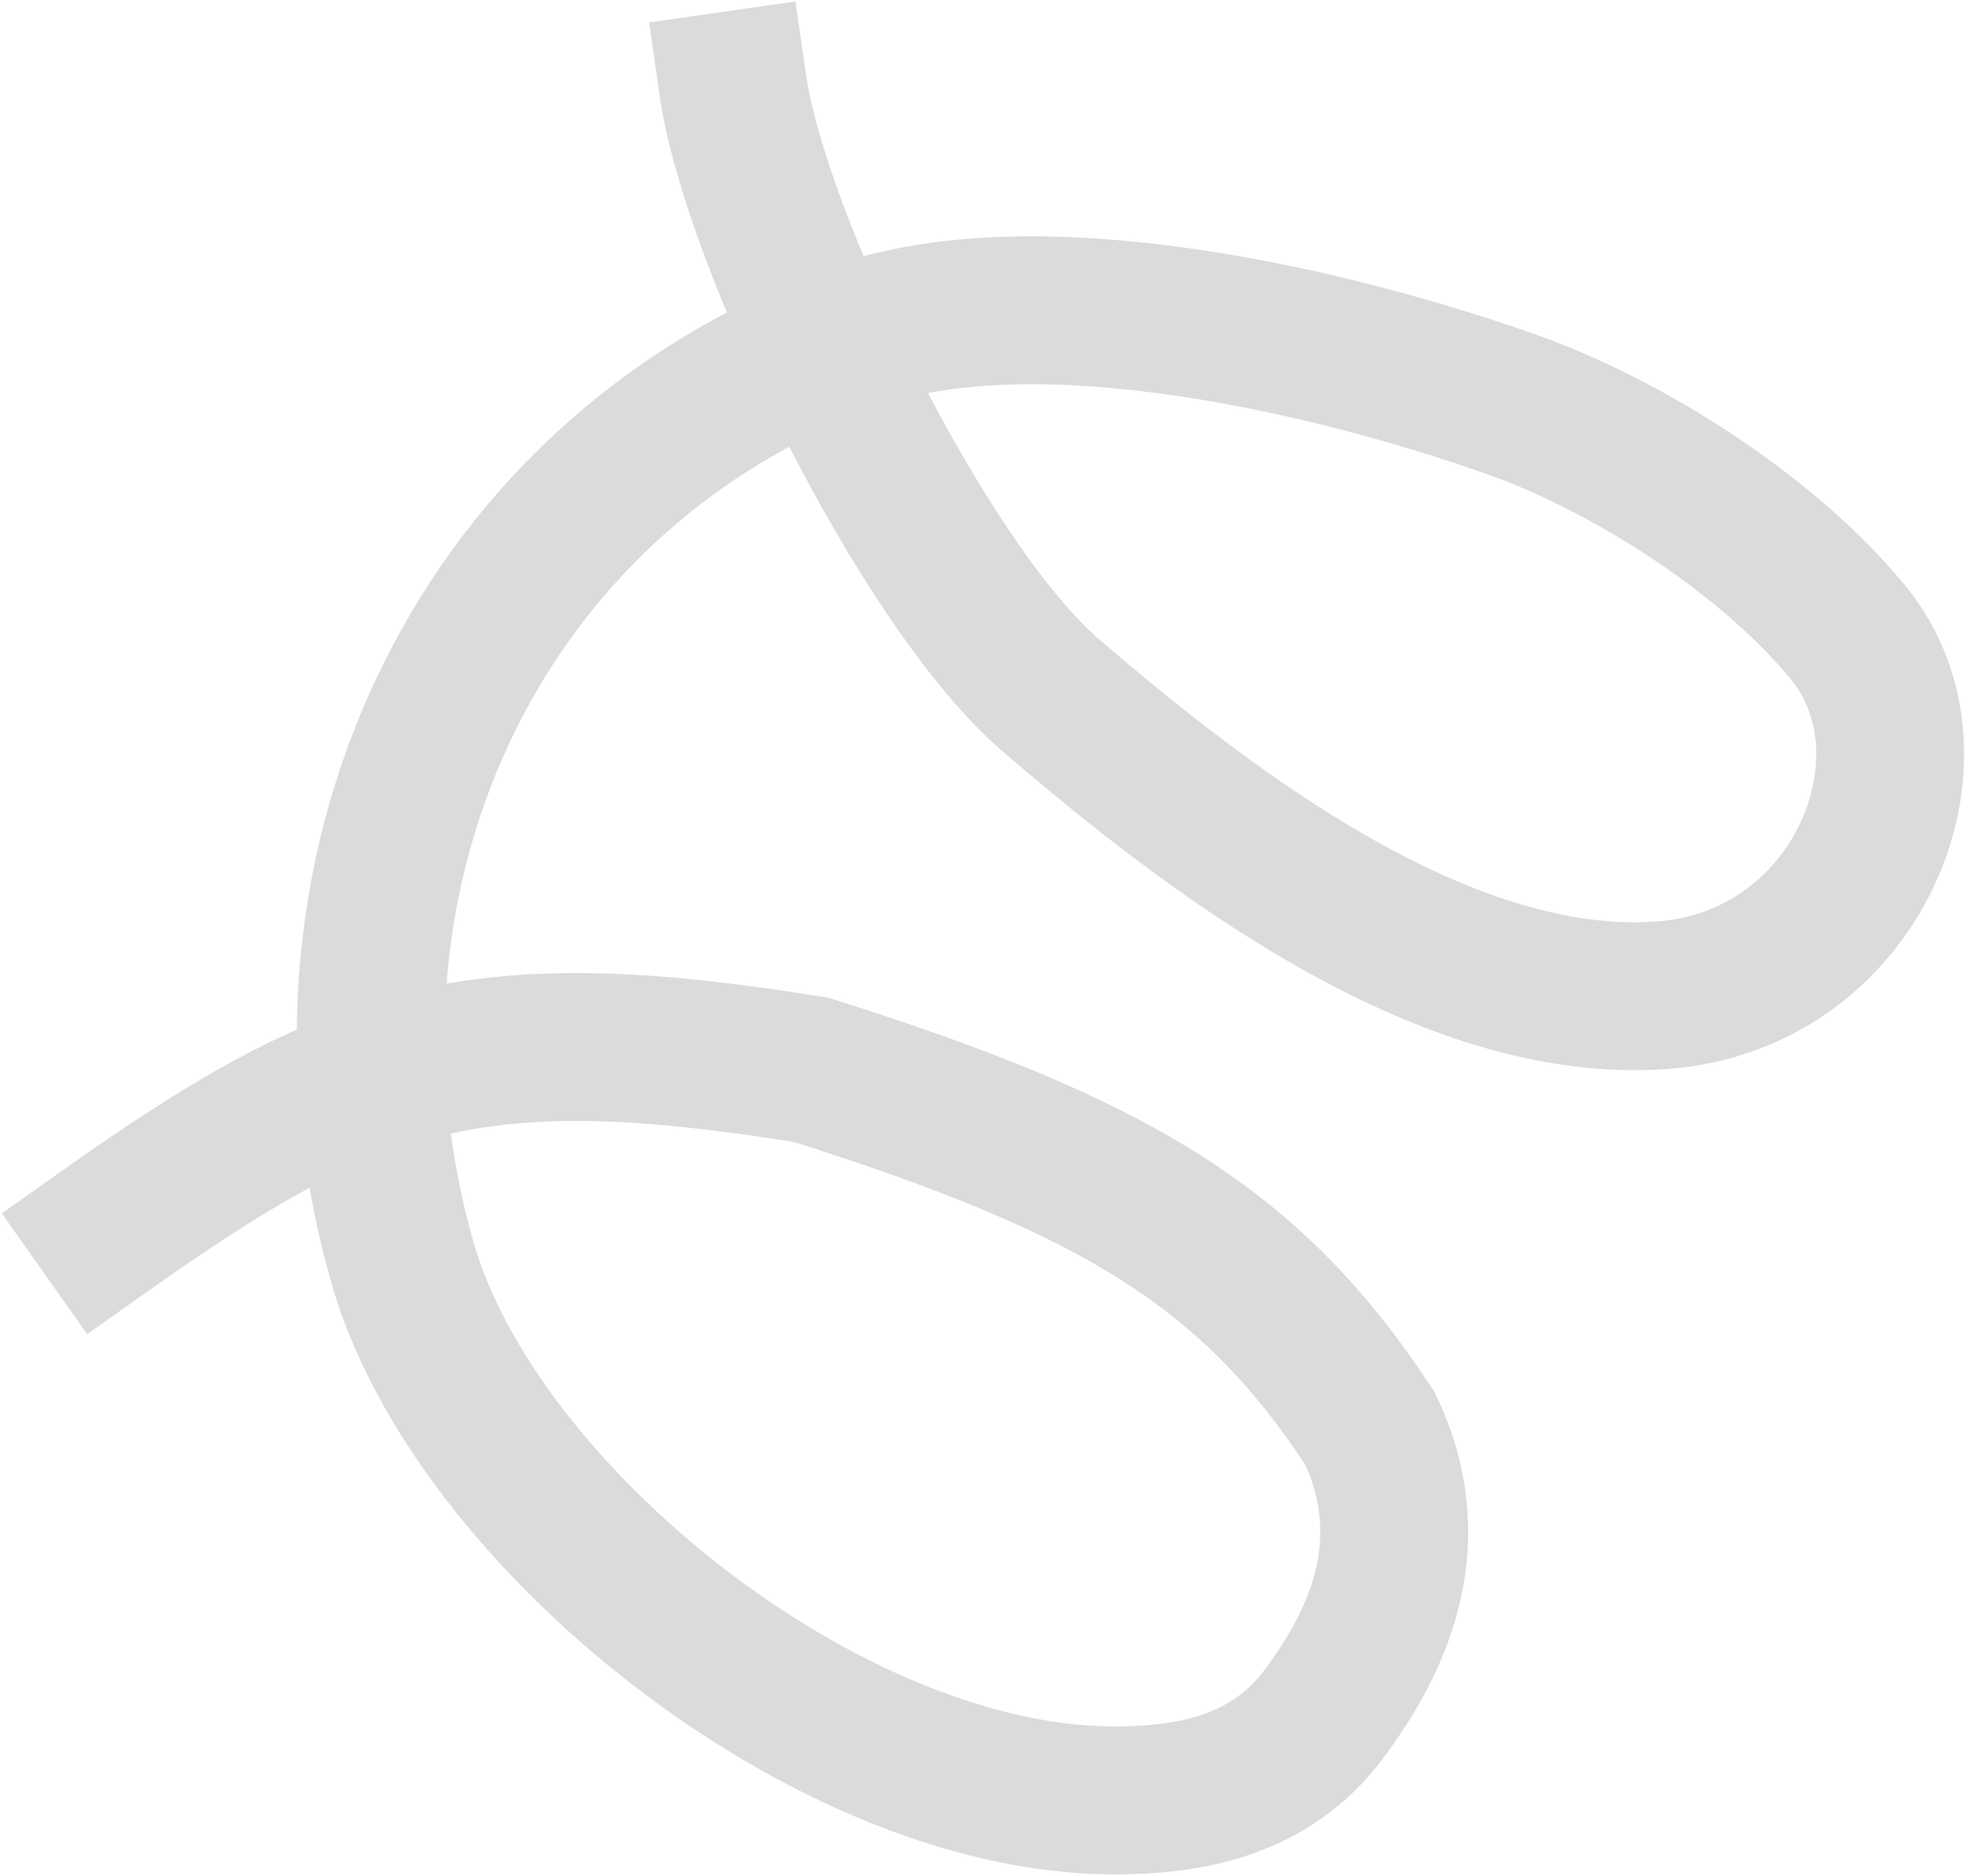 <svg width="783" height="747" viewBox="0 0 783 747" fill="none" xmlns="http://www.w3.org/2000/svg">
<path d="M41.754 490.183C139.966 420.699 187.392 403.921 323.227 426.027C443.293 464.051 497.987 495.999 545.611 568.753C567.773 615.466 547.675 655.214 527.157 682.61C506.446 710.261 475.404 717.139 442.456 716.877C328.649 715.973 189.352 603.44 160.434 503.26C116.801 352.103 186.518 190.787 339.507 134.321C412.061 107.543 531.948 136.123 602.503 161.202C648.874 177.685 704.78 213.43 736.33 252.225C776.452 301.559 740.04 390.633 661.843 396.294C574.608 402.61 481.169 330.638 418.693 277.019C367.345 232.951 300.689 95.51 291.86 33.888" stroke="#4E4E4E" stroke-opacity="0.2" stroke-width="58.89" stroke-linecap="square"/>
</svg>
